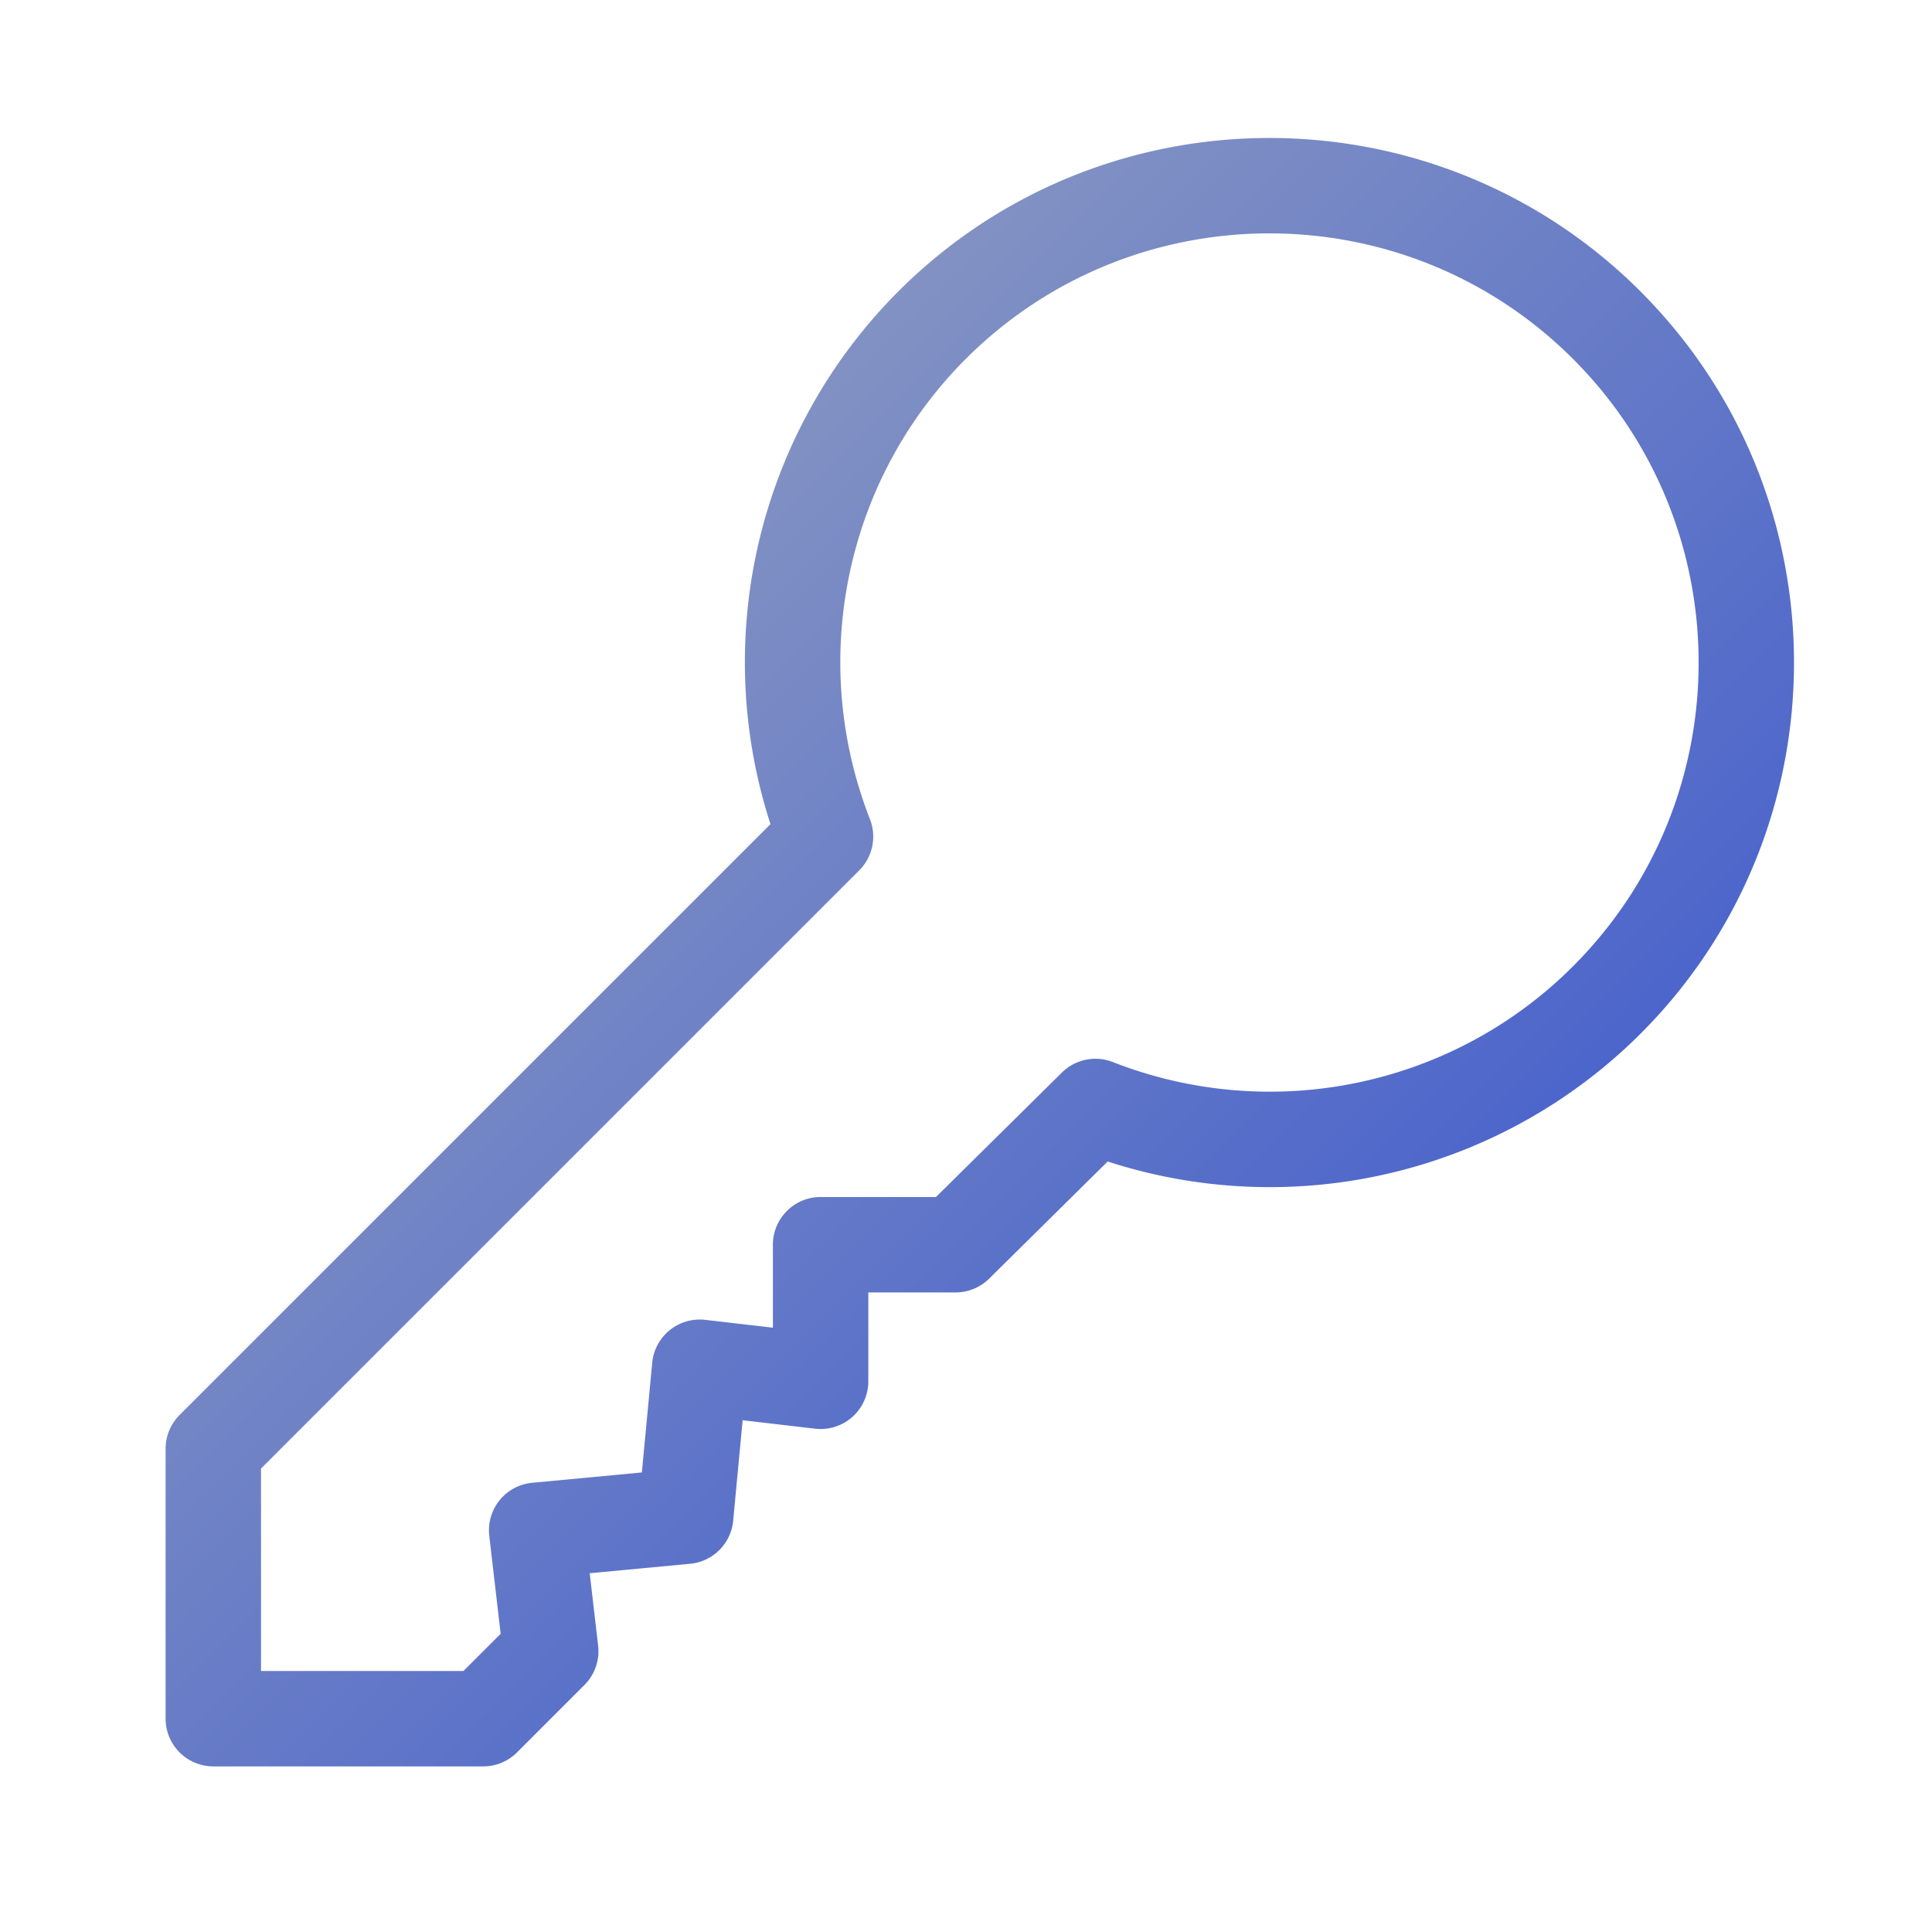 <svg xmlns="http://www.w3.org/2000/svg" width="70" height="70"><defs><linearGradient id="a" x1="0%" x2="100%" y1="0%" y2="100%"><stop offset="0%" stop-color="#A4AEBE"/><stop offset="100%" stop-color="#2A49D0"/></linearGradient></defs><path fill="url(#a)" d="M53.44 5.56c-7.415-7.414-19.48-7.414-26.894 0a19.014 19.014 0 0 0-4.63 19.3L.505 46.27A1.728 1.728 0 0 0 0 47.491v9.78A1.73 1.73 0 0 0 1.729 59h9.78a1.73 1.73 0 0 0 1.222-.506l2.445-2.446c.374-.373.556-.897.495-1.422l-.305-2.625 3.64-.343a1.729 1.729 0 0 0 1.558-1.56l.343-3.64 2.626.306a1.728 1.728 0 0 0 1.928-1.717v-3.22h3.161a1.73 1.73 0 0 0 1.216-.499l4.295-4.245a19.014 19.014 0 0 0 19.306-4.629c7.415-7.414 7.415-19.479 0-26.893Zm-2.446 24.45c-4.363 4.363-10.908 5.725-16.674 3.47a1.729 1.729 0 0 0-1.845.38l-4.563 4.51h-4.18c-.954 0-1.728.774-1.728 1.729v3.006l-2.452-.284a1.73 1.73 0 0 0-1.921 1.554l-.375 3.975-3.974.374a1.729 1.729 0 0 0-1.555 1.921l.413 3.55-1.348 1.348H3.457v-7.335l21.676-21.675a1.729 1.729 0 0 0 .387-1.852c-2.255-5.766-.893-12.312 3.47-16.675 6.067-6.067 15.938-6.067 22.004 0 6.067 6.066 6.067 15.937 0 22.003Z" transform="translate(6 5)"/></svg>